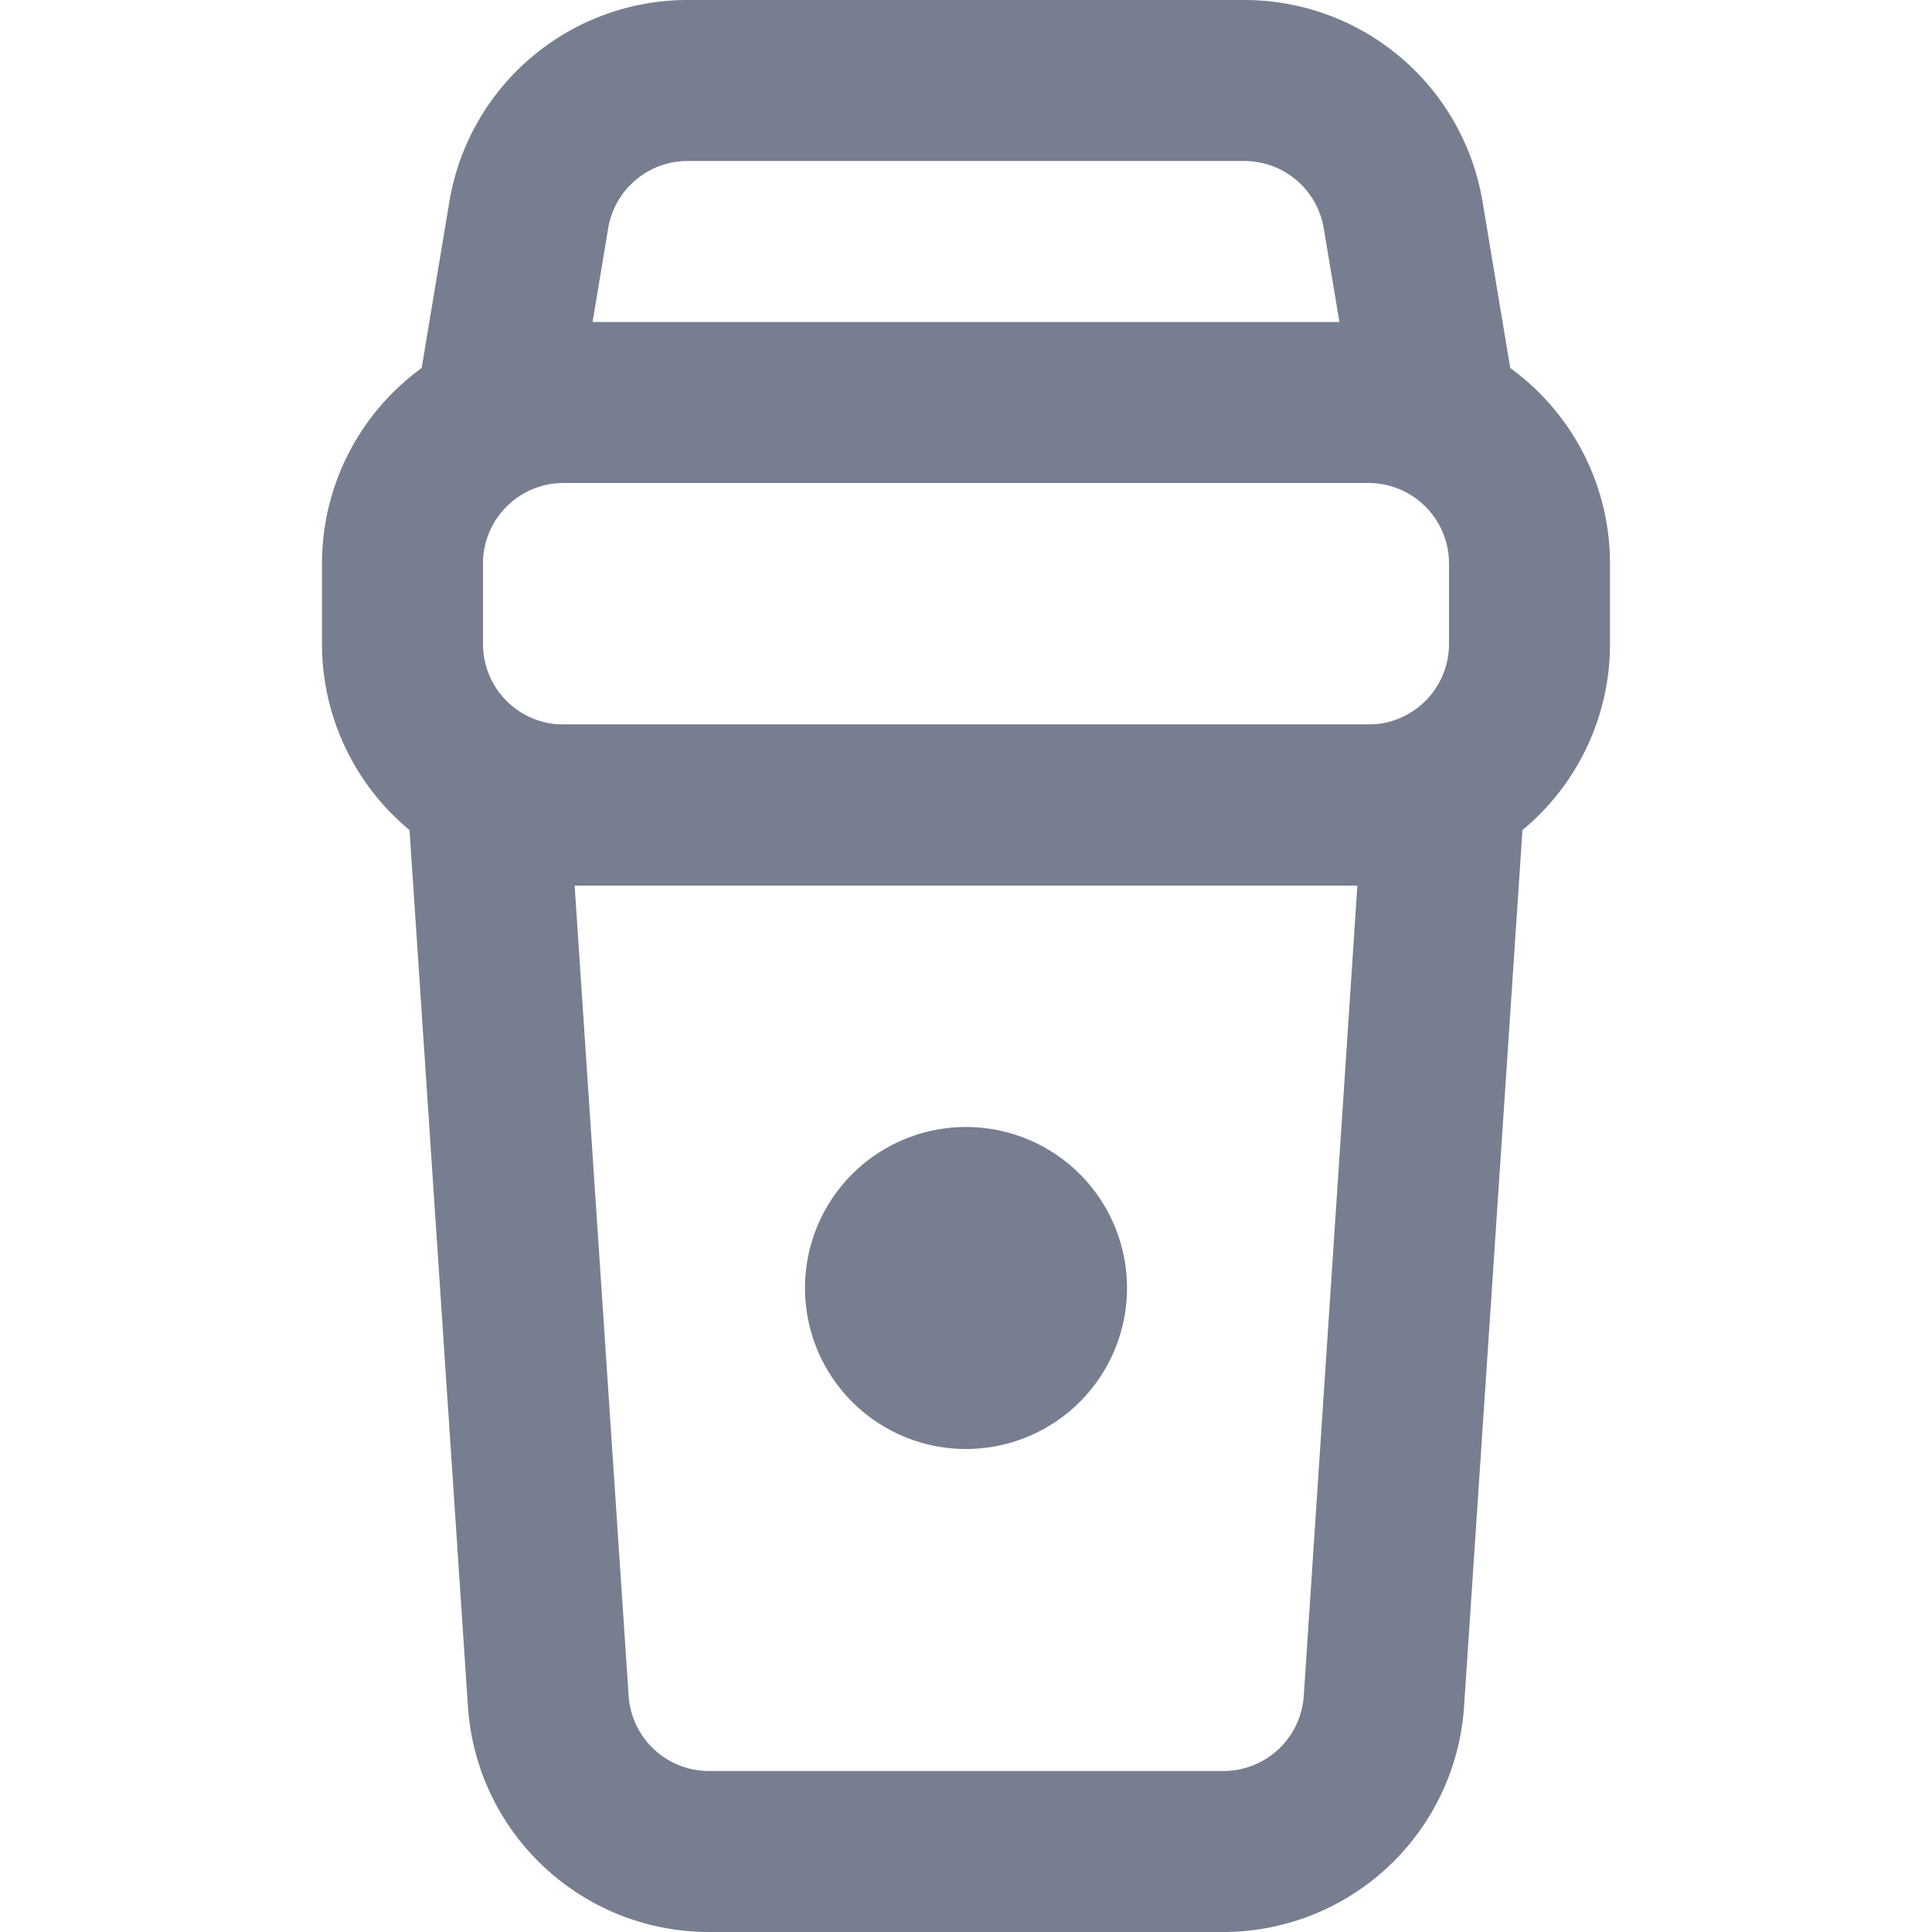<svg id="icons_Cup_To_Go_Line" data-name="icons/Cup To Go/Line" xmlns="http://www.w3.org/2000/svg" width="24" height="24" viewBox="0 0 24 24">
  <path id="Shape" d="M0,0,.813,12.2A3,3,0,0,0,3.807,15h6.387a3,3,0,0,0,2.993-2.8L14,0ZM2.138,2l.671,10.066a1,1,0,0,0,1,.934h6.387a1,1,0,0,0,1-.934L11.862,2Z" transform="translate(5 9)" fill="#777e90" fill-rule="evenodd"/>
  <path id="Shape-2" data-name="Shape" d="M4,2A2,2,0,1,1,2,0,2,2,0,0,1,4,2Z" transform="translate(10 14)" fill="#777e90"/>
  <path id="Shape-3" data-name="Shape" d="M1.238,4.572l.344-2.065A3,3,0,0,1,4.541,0h6.917a3,3,0,0,1,2.959,2.507l.344,2.065A3,3,0,0,1,16,7V8a3,3,0,0,1-3,3H3A3,3,0,0,1,0,8V7A3,3,0,0,1,1.238,4.572ZM4.541,2h6.917a1,1,0,0,1,.986.836L12.639,4H3.361l.194-1.164A1,1,0,0,1,4.541,2ZM3,6A1,1,0,0,0,2,7V8A1,1,0,0,0,3,9H13a1,1,0,0,0,1-1V7a1,1,0,0,0-1-1Z" transform="translate(4)" fill="#777e90" fill-rule="evenodd"/>
</svg>
